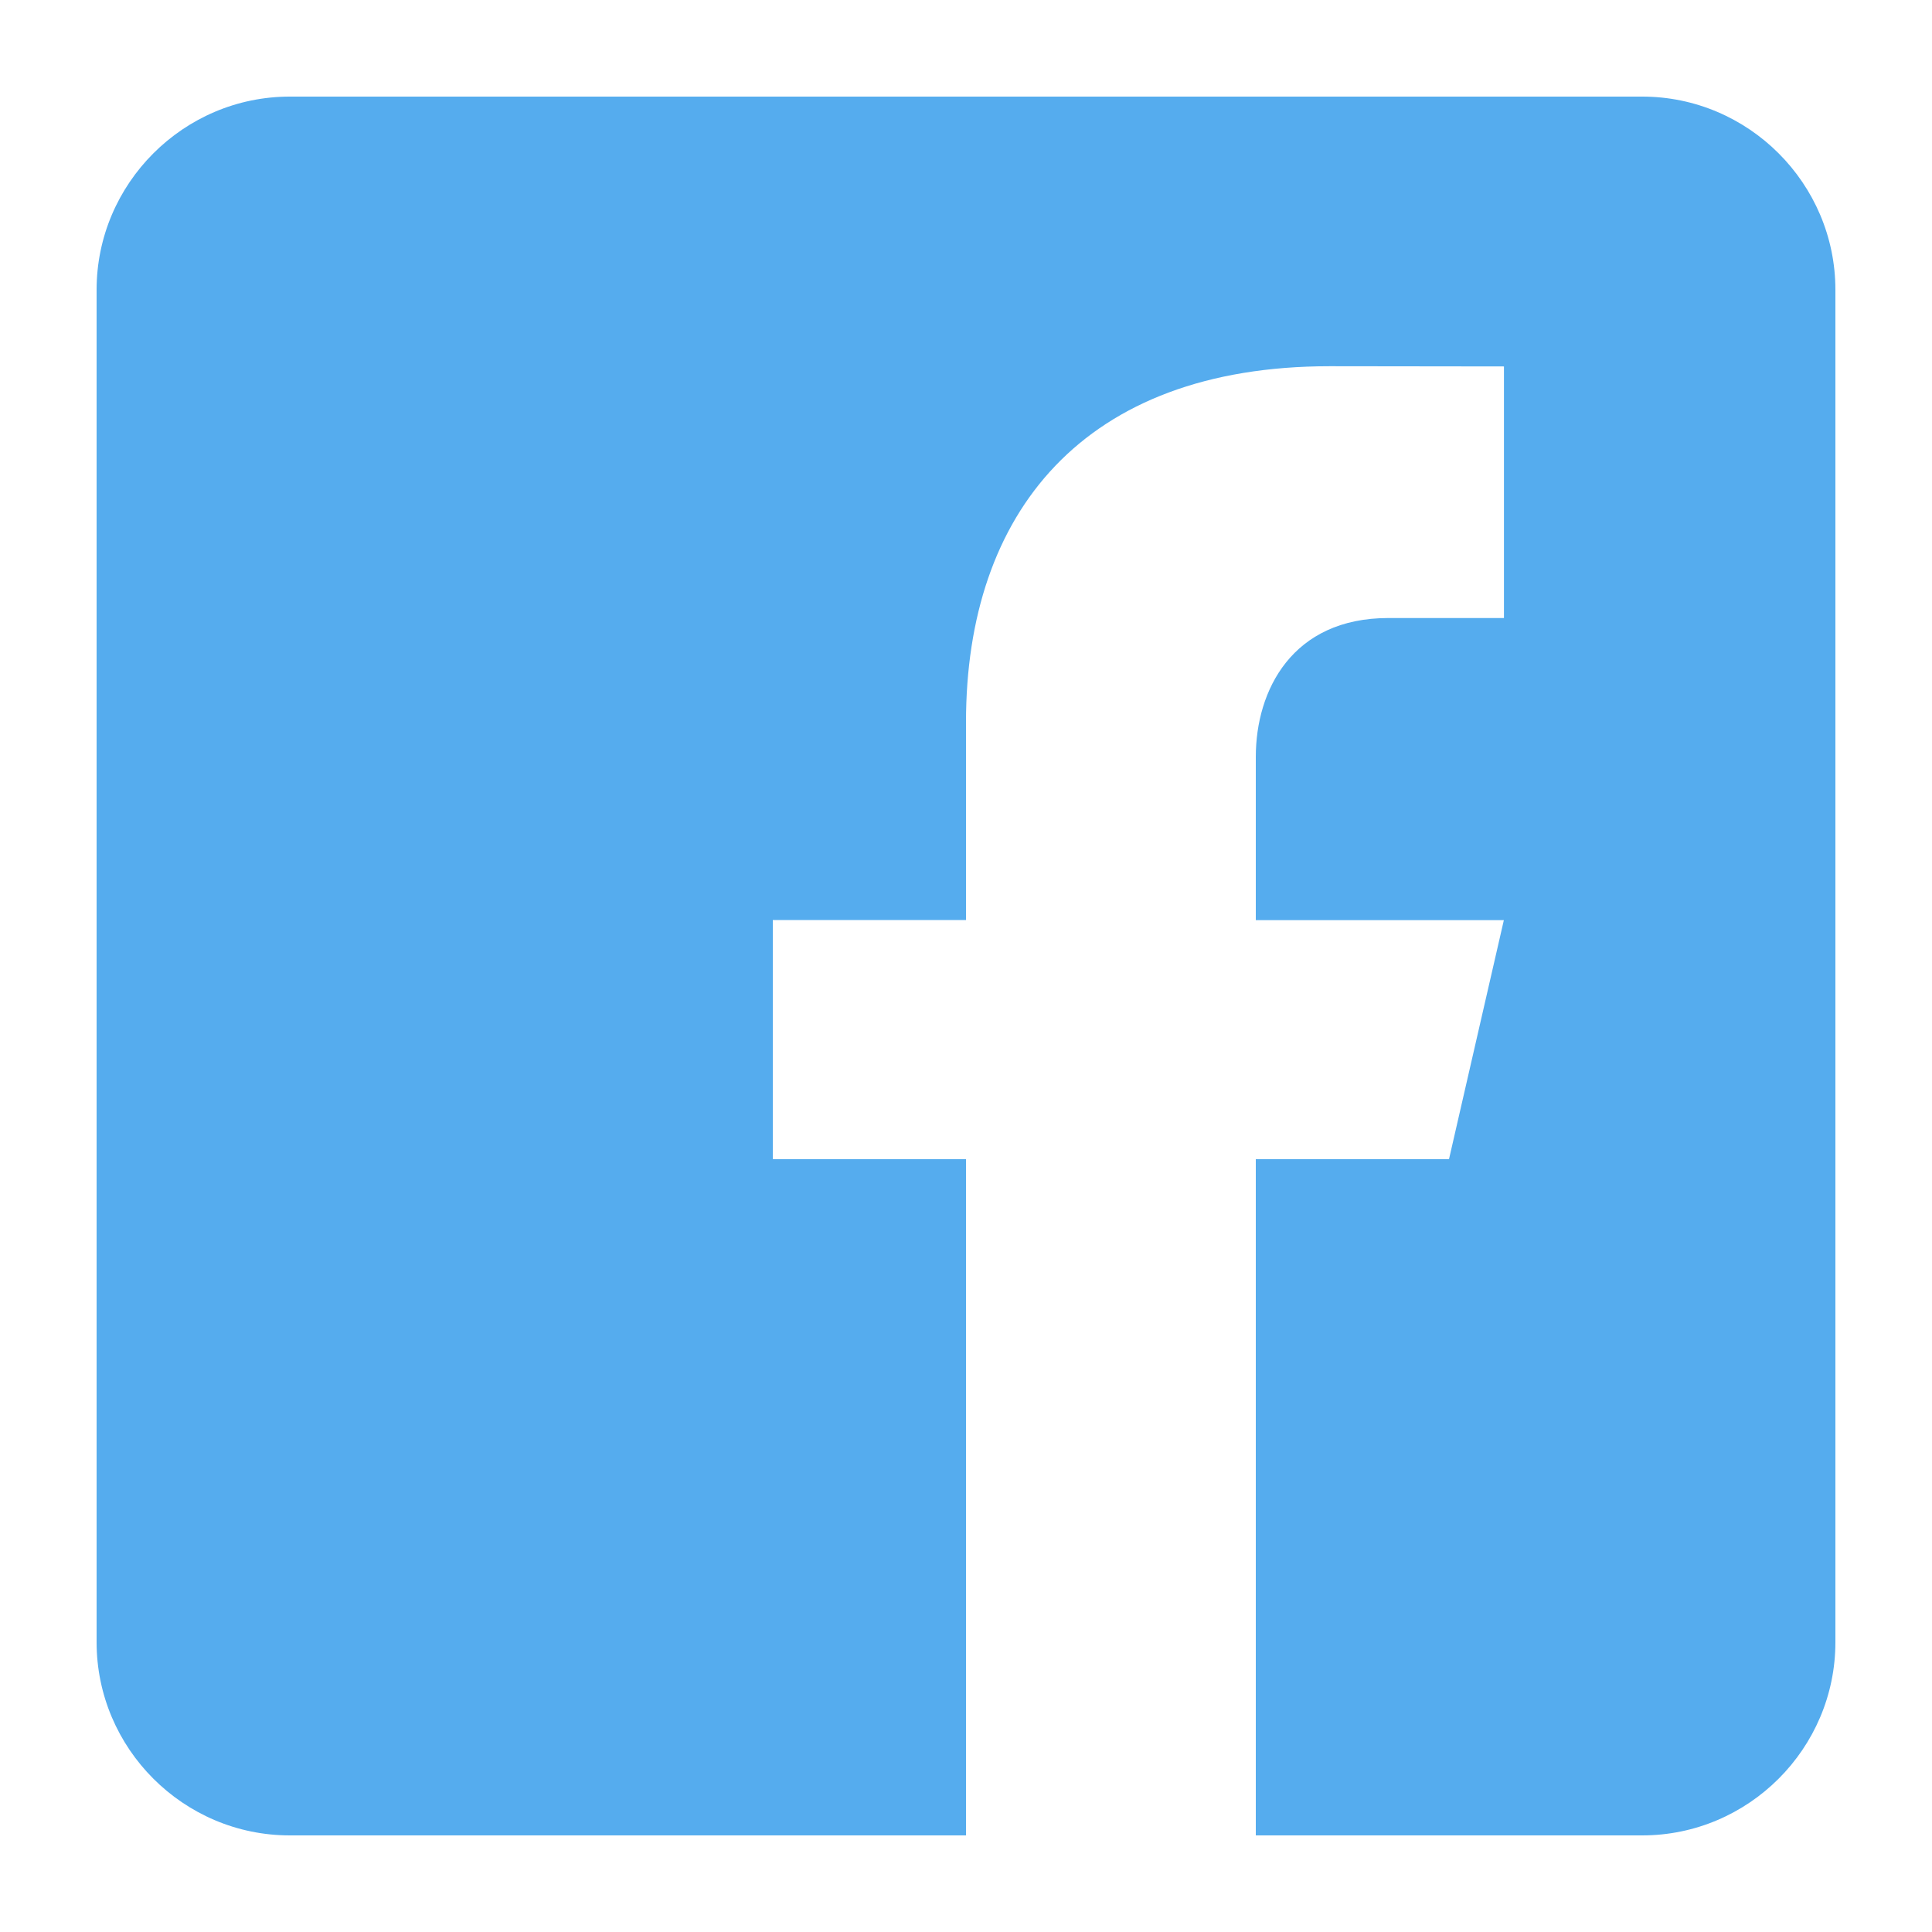 <svg width="18" height="18" viewBox="0 0 18 18" fill="none" xmlns="http://www.w3.org/2000/svg">
<g clip-path="url(#clip0_16_56)">
<path d="M15.3 0.9H2.7C1.71 0.9 0.9 1.71 0.9 2.7V15.3C0.9 16.291 1.71 17.1 2.7 17.1H9V10.8H7.2V8.572H9V6.727C9 4.78 10.091 3.412 12.389 3.412L14.012 3.414V5.758H12.935C12.04 5.758 11.7 6.43 11.7 7.052V8.573H14.011L13.5 10.8H11.7V17.1H15.3C16.29 17.1 17.1 16.291 17.1 15.3V2.7C17.1 1.71 16.29 0.9 15.3 0.9Z" fill="#55ACEE"/>
</g>
<defs>
<clipPath id="clip0_16_56">
<rect width="18" height="18" fill="white"/>
</clipPath>
</defs>
</svg>
